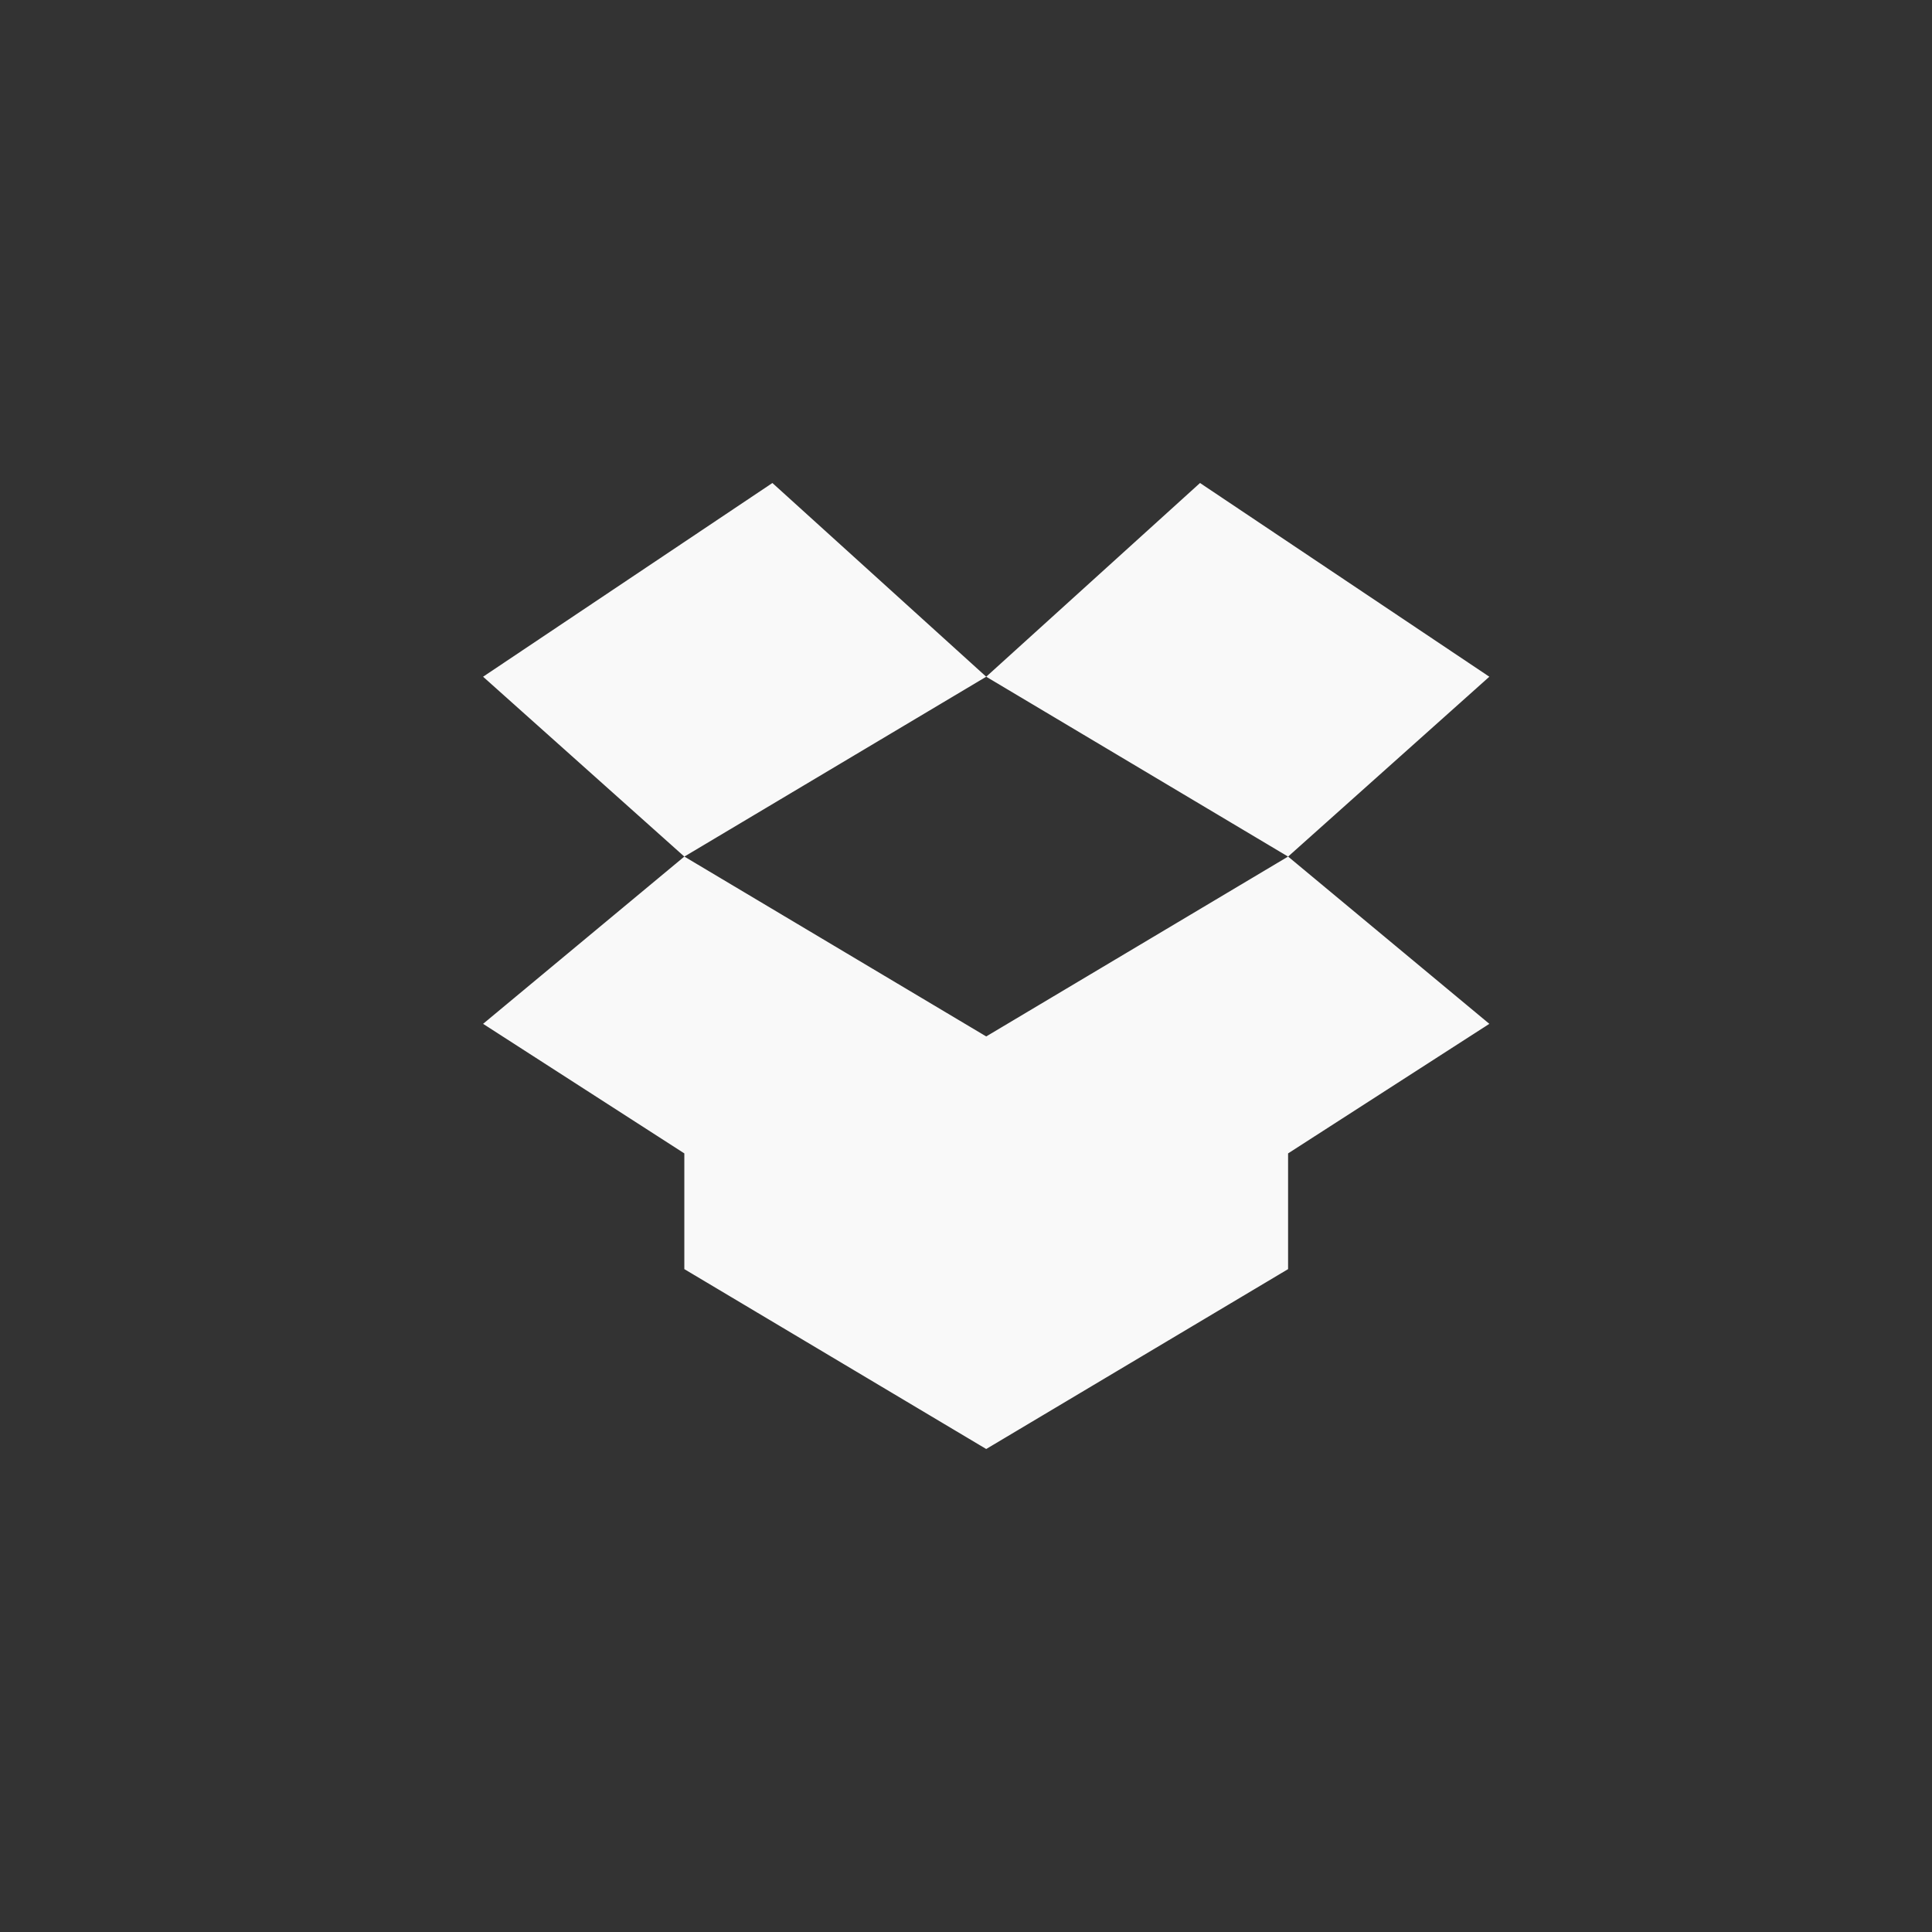 <!-- color: #1b77bf --><svg xmlns="http://www.w3.org/2000/svg" viewBox="0 0 48 48"><rect x="0" y="0" width="48" height="48" fill="#333333" stroke="none"/><g><path d="m 19.19 12 l -7.188 4.813 l 5 4.469 l 7.5 -4.469 m 0 0 l 7.5 4.469 l 5 -4.469 l -7.188 -4.813 m 2.188 9.281 l -7.5 4.469 l -7.5 -4.469 l -5 4.156 l 5 3.219 l 0 2.875 l 7.5 4.469 l 7.5 -4.469 l 0 -2.875 l 5 -3.219 m -5 -4.156" fill="#f9f9f9" stroke="none" fill-rule="nonzero" fill-opacity="1"/></g></svg>